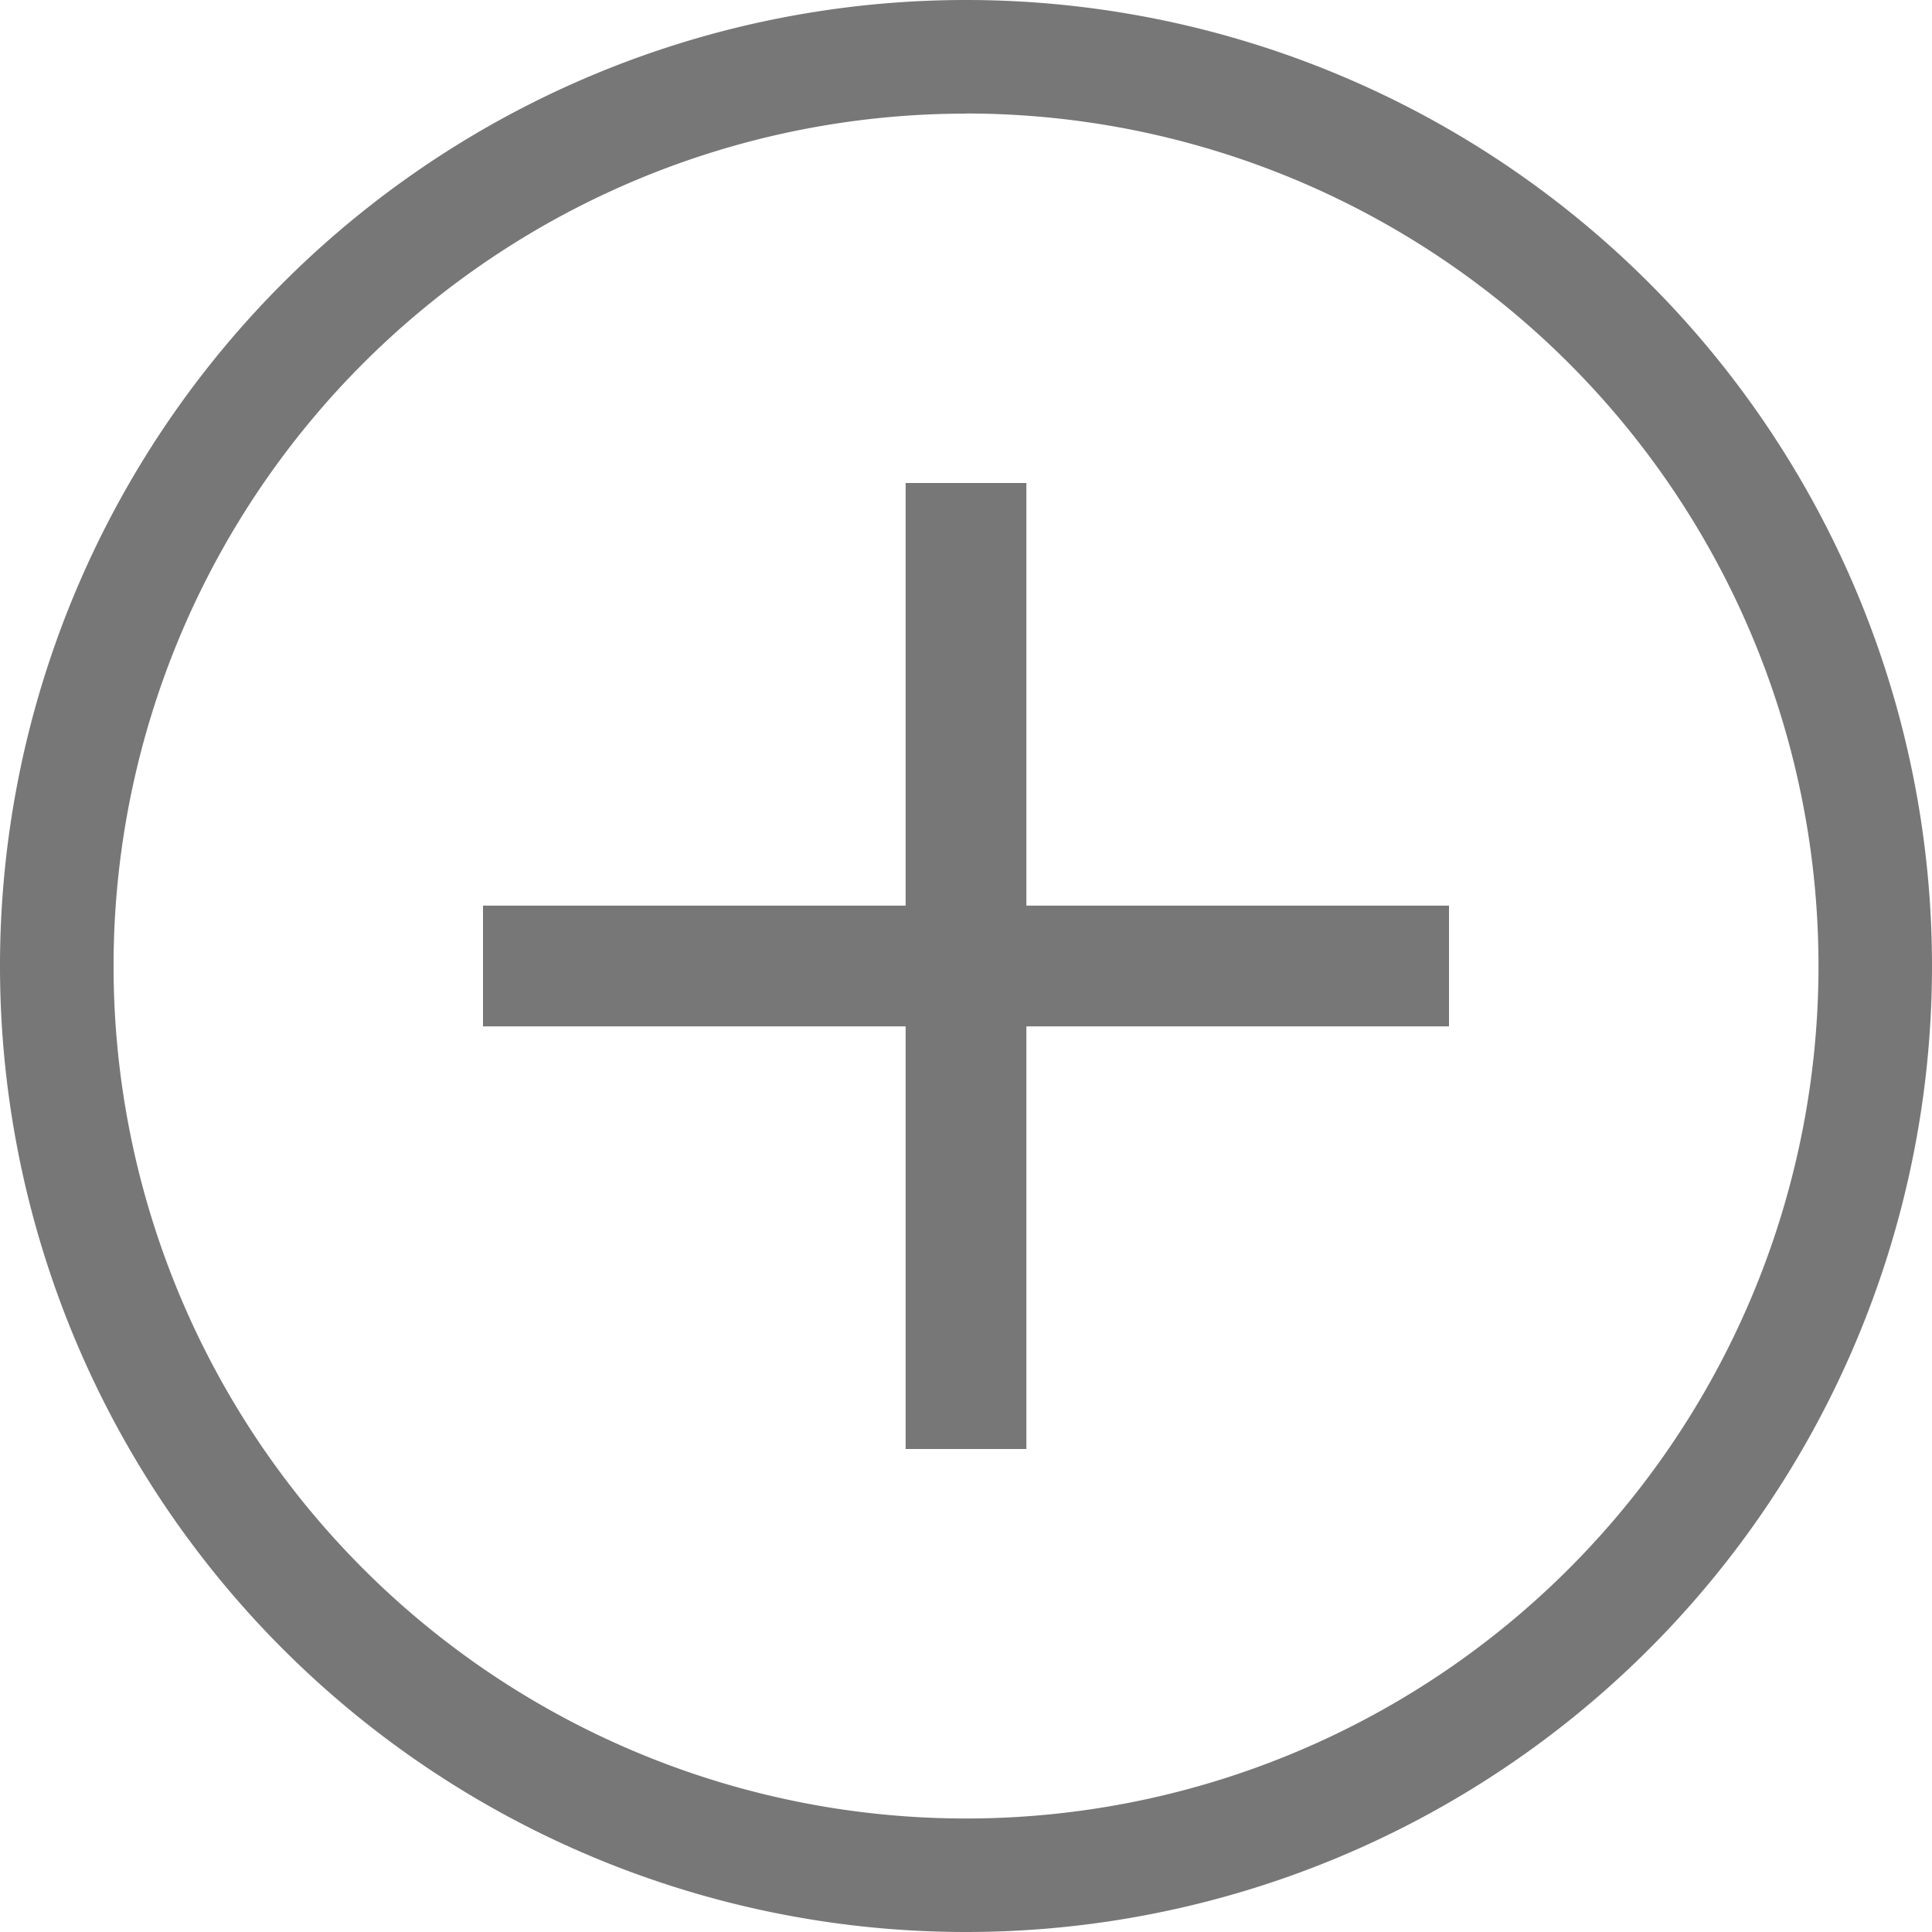 <svg xmlns="http://www.w3.org/2000/svg" width="16" height="16" viewBox="0 0 16 16">
    <path fill="#777" fill-rule="nonzero" d="M8 0a8 8 0 1 1 0 16A8 8 0 0 1 8 0zm0 .941A7.059 7.059 0 1 0 8 15.06 7.059 7.059 0 0 0 8 .94zM8.5 4v3.5H12v1H8.5V12h-1V8.5H4v-1h3.5V4h1z"/>
</svg>
